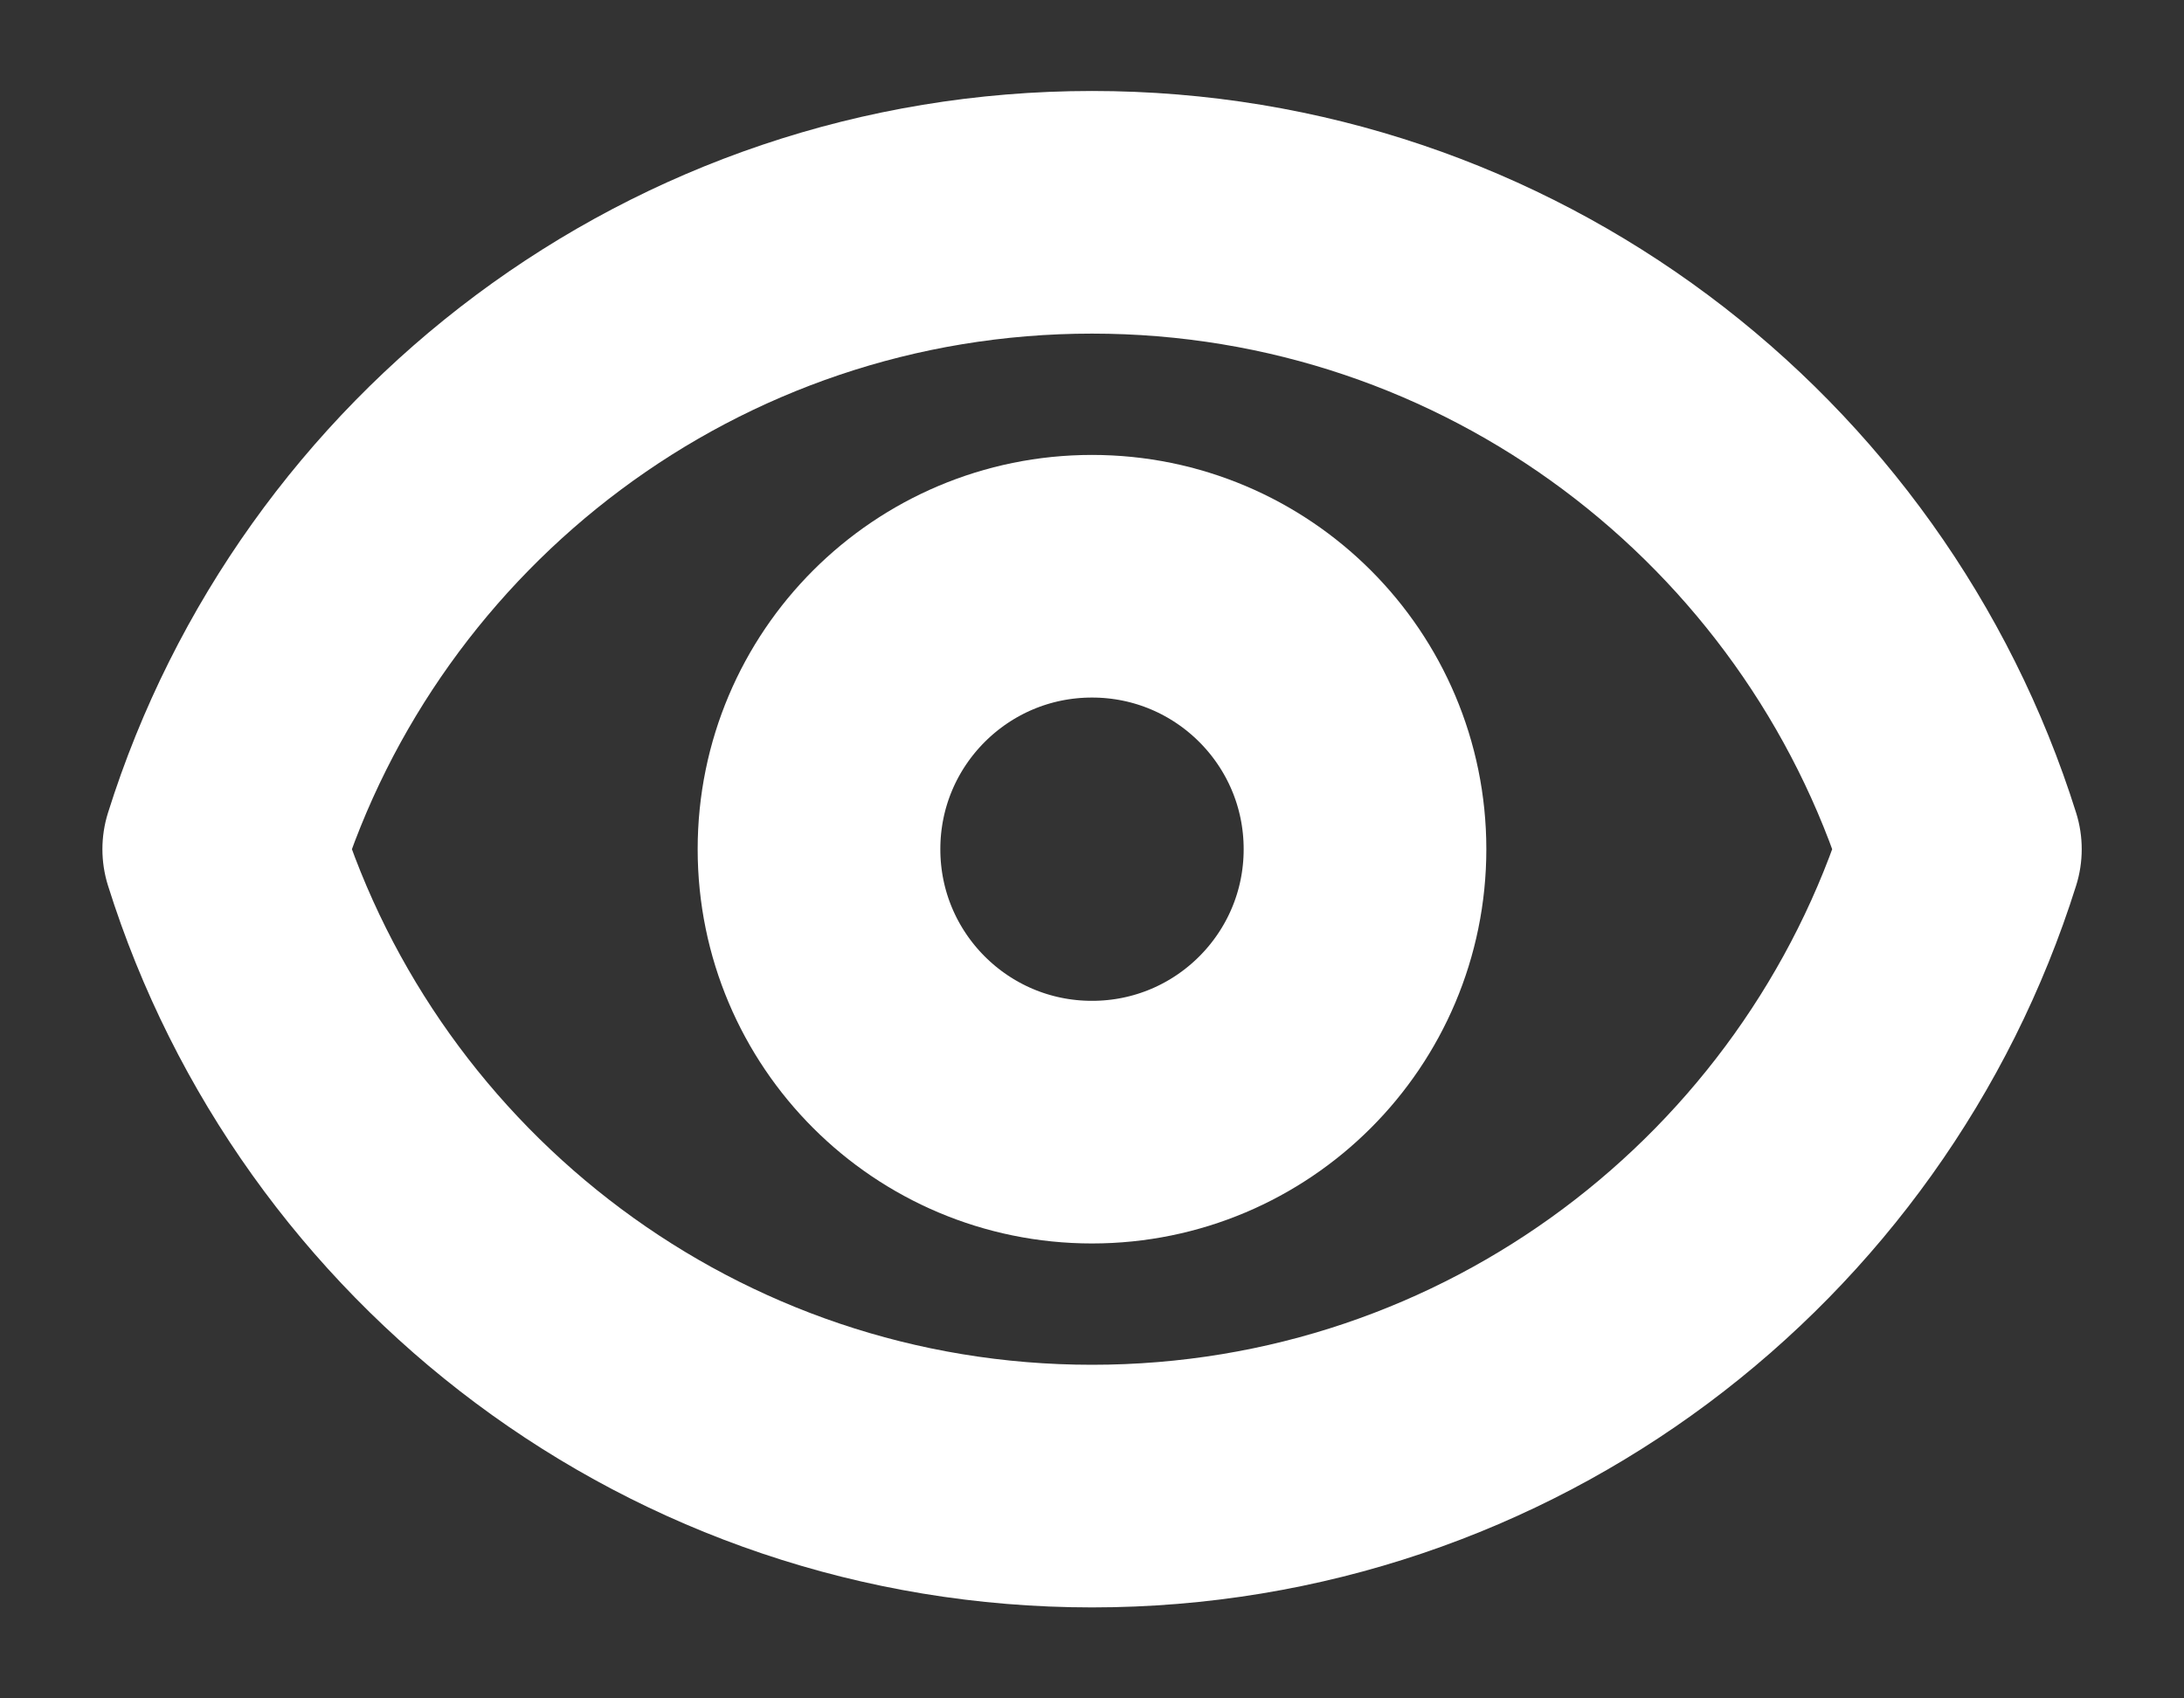 <svg width="18" height="14" viewBox="0 0 18 14" fill="none" xmlns="http://www.w3.org/2000/svg">
<rect x="0" y="0" width="18" height="14" fill="#333333" stroke="none"/>
<path d="M11.25 7C11.25 8.243 10.243 9.25 9 9.25C7.757 9.25 6.75 8.243 6.75 7C6.75 5.757 7.757 4.75 9 4.75C10.243 4.75 11.25 5.757 11.25 7Z" stroke="white" stroke-width="2" stroke-linecap="round" stroke-linejoin="round"/>
<path d="M9 1.75C5.642 1.75 2.799 3.957 1.844 7C2.799 10.043 5.642 12.25 9 12.25C12.359 12.25 15.201 10.043 16.157 7C15.201 3.957 12.359 1.75 9 1.75Z" stroke="white" stroke-width="2" stroke-linecap="round" stroke-linejoin="round"/>
</svg>
